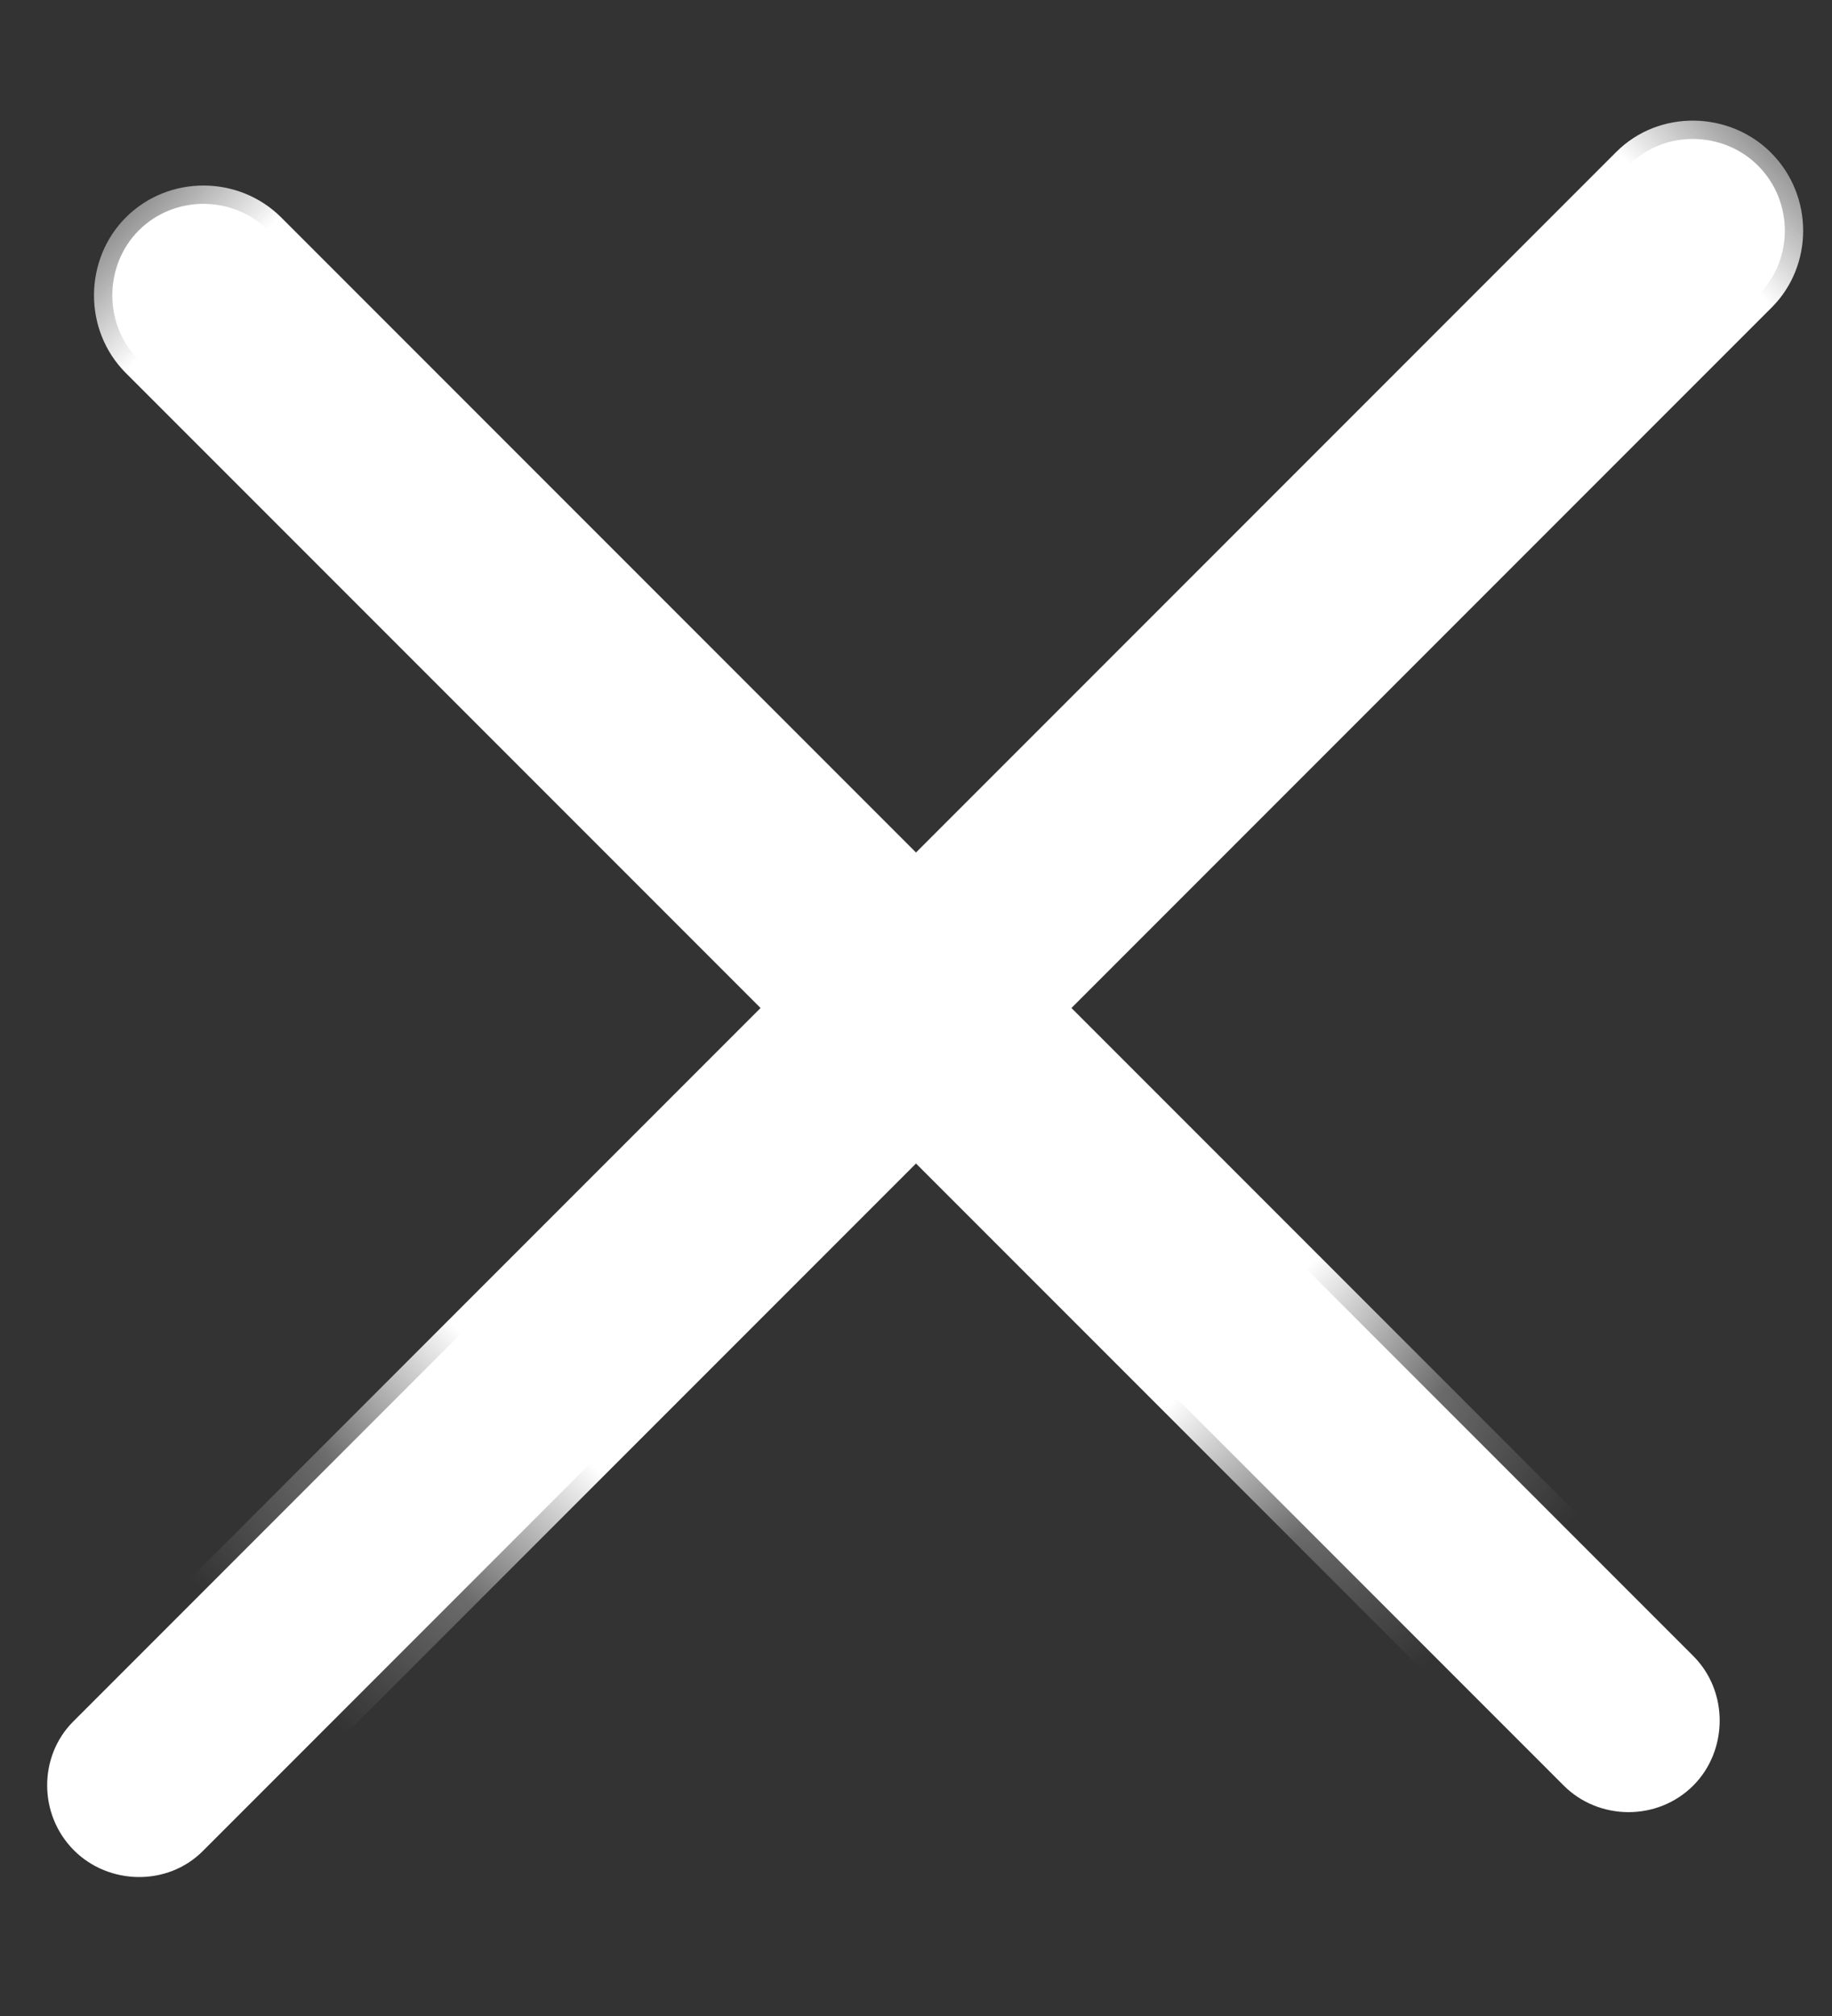 <?xml version="1.0" encoding="UTF-8" standalone="no"?>
<svg width="10px" height="11px" viewBox="0 0 10 11" version="1.1" xmlns="http://www.w3.org/2000/svg" xmlns:xlink="http://www.w3.org/1999/xlink">
    <rect x="0" y="0" width="10" height="11" fill="#333333" stroke="none"/>
    <!-- Generator: sketchtool 40.1 (33804) - http://www.bohemiancoding.com/sketch -->
    <title>9D5E0013-790E-40F2-8903-D24277E130A5</title>
    <desc>Created with sketchtool.</desc>
    <defs>
        <path d="M9.5,9 L9.5,3.494 C9.5,3.226 9.276,3 9,3 C8.732,3 8.5,3.221 8.5,3.494 L8.5,9 L3.5,9 C3.229,9 3,9.224 3,9.5 C3,9.768 3.224,10 3.5,10 L8.5,10 L8.5,15.506 C8.5,15.774 8.724,16 9,16 C9.268,16 9.5,15.779 9.5,15.506 L9.5,10 L14.5,10 C14.771,10 15,9.776 15,9.5 C15,9.232 14.776,9 14.5,9 L9.5,9 Z" id="path-1"></path>
        <mask id="mask-2" maskContentUnits="userSpaceOnUse" maskUnits="objectBoundingBox" x="-0.1" y="-0.1" width="12.2" height="13.2">
            <rect x="2.9" y="2.9" width="12.2" height="13.2" fill="white"></rect>
            <use xlink:href="#path-1" fill="black"></use>
        </mask>
    </defs>
    <g id="Page-1" stroke="none" stroke-width="1" fill="none" fill-rule="evenodd">
        <g id="UI:-Navigation-Bar---Menu-Dropdown-States:-768PX-1280PX+" transform="translate(-755, -140)">
            <g id="UI:-Initial-Drop-Down" transform="translate(30, 95)"></g>
            <g id="UI:-Entertainment" transform="translate(730, 95)" >
                <g id="UI:-Menu---Selected" transform="translate(0, 32)">
                    <polygon id="Rectangle-4" points="20 0 107 0 87 35 0 35"></polygon>
                </g>
            </g>
            <g id="Icon:-x" transform="translate(754, 139)">
                <g id="Icon:-+" transform="translate(-3, -3)">
                    <g id="Combined-Shape" transform="translate(9, 9.5) rotate(-315) translate(-9, -9.5) ">
                        <use fill="#FFFFFF" fill-rule="evenodd" xlink:href="#path-1"></use>
                        <use stroke="#FFFFFF" mask="url(#mask-2)" stroke-width="0.2" xlink:href="#path-1"></use>
                    </g>
                </g>
            </g>
        </g>
    </g>
</svg>
